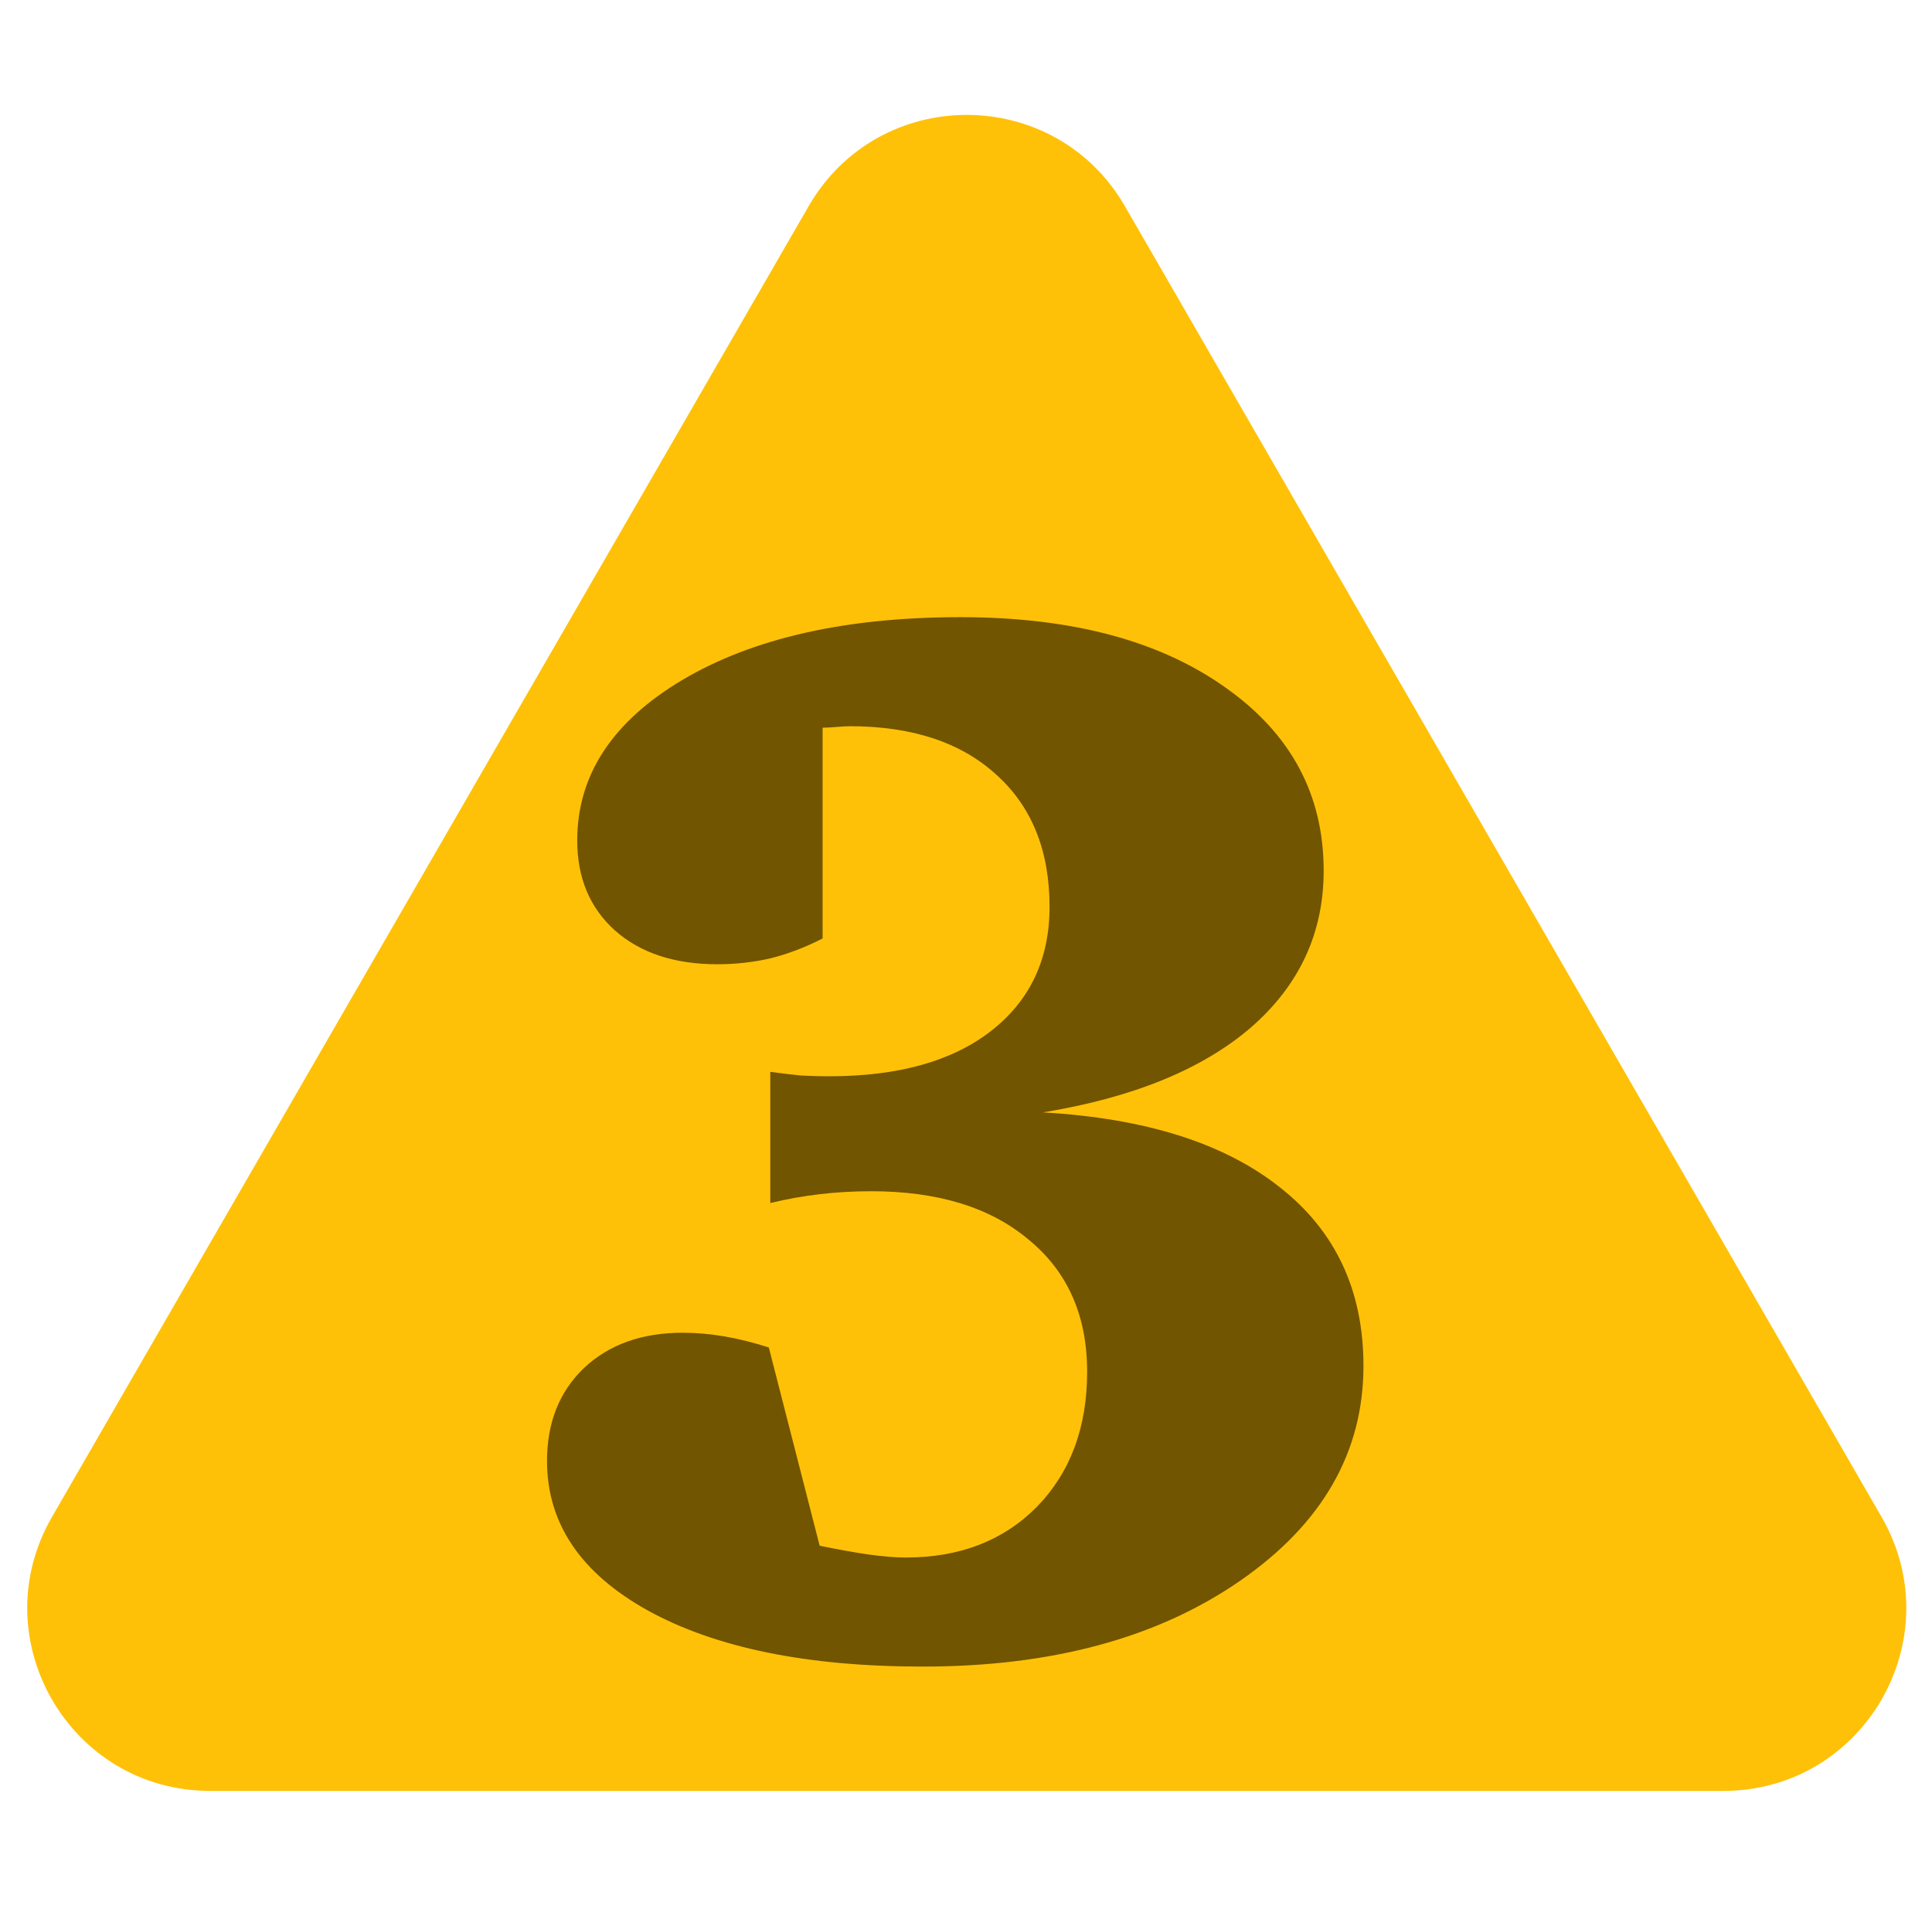 <svg width="201" height="200" viewBox="0 0 201 200" fill="none" xmlns="http://www.w3.org/2000/svg">
<g clip-path="url(#clip0_118_12)">
<path d="M84.126 21.453C91.439 8.786 109.721 8.786 117.035 21.453L195.752 157.795C203.065 170.462 193.924 186.295 179.297 186.295H21.863C7.236 186.295 -1.905 170.462 5.408 157.795L84.126 21.453Z" fill="#FFC107"/>
<path d="M108.504 115.714C119.185 116.327 127.413 118.933 133.188 123.533C138.963 128.081 141.851 134.265 141.851 142.085C141.851 151.08 137.558 158.541 128.972 164.469C120.386 170.398 109.398 173.362 96.008 173.362C83.998 173.362 74.466 171.42 67.414 167.536C60.412 163.652 56.911 158.464 56.911 151.974C56.911 147.988 58.189 144.768 60.744 142.315C63.351 139.862 66.775 138.635 71.017 138.635C72.448 138.635 73.904 138.763 75.386 139.018C76.868 139.274 78.402 139.657 79.986 140.168L85.275 160.79C87.269 161.199 88.981 161.505 90.412 161.71C91.894 161.914 93.171 162.016 94.245 162.016C99.867 162.016 104.415 160.253 107.89 156.727C111.366 153.149 113.103 148.473 113.103 142.698C113.103 136.872 111.084 132.298 107.047 128.976C103.061 125.603 97.592 123.916 90.642 123.916C88.802 123.916 87.013 124.018 85.275 124.223C83.538 124.427 81.826 124.734 80.139 125.143V111.497C81.264 111.651 82.337 111.778 83.359 111.881C84.381 111.932 85.352 111.957 86.272 111.957C93.427 111.957 99.023 110.399 103.061 107.281C107.149 104.112 109.193 99.794 109.193 94.325C109.193 88.499 107.354 83.925 103.674 80.603C99.994 77.23 94.909 75.544 88.419 75.544C88.112 75.544 87.652 75.569 87.039 75.62C86.425 75.671 85.94 75.697 85.582 75.697V97.622C83.793 98.542 81.979 99.232 80.139 99.692C78.35 100.101 76.511 100.305 74.62 100.305C70.174 100.305 66.621 99.129 63.964 96.779C61.358 94.428 60.054 91.31 60.054 87.426C60.054 80.629 63.709 75.058 71.017 70.714C78.376 66.37 88.01 64.198 99.918 64.198C111.417 64.198 120.59 66.626 127.439 71.481C134.287 76.285 137.711 82.647 137.711 90.569C137.711 97.06 135.181 102.503 130.122 106.898C125.062 111.242 117.856 114.18 108.504 115.714Z" fill="#725500"/>
</g>
<defs>
<clipPath id="clip0_118_12">
<rect width="200" height="200" fill="white" transform="translate(0.58)"/>
</clipPath>
</defs>
</svg>
